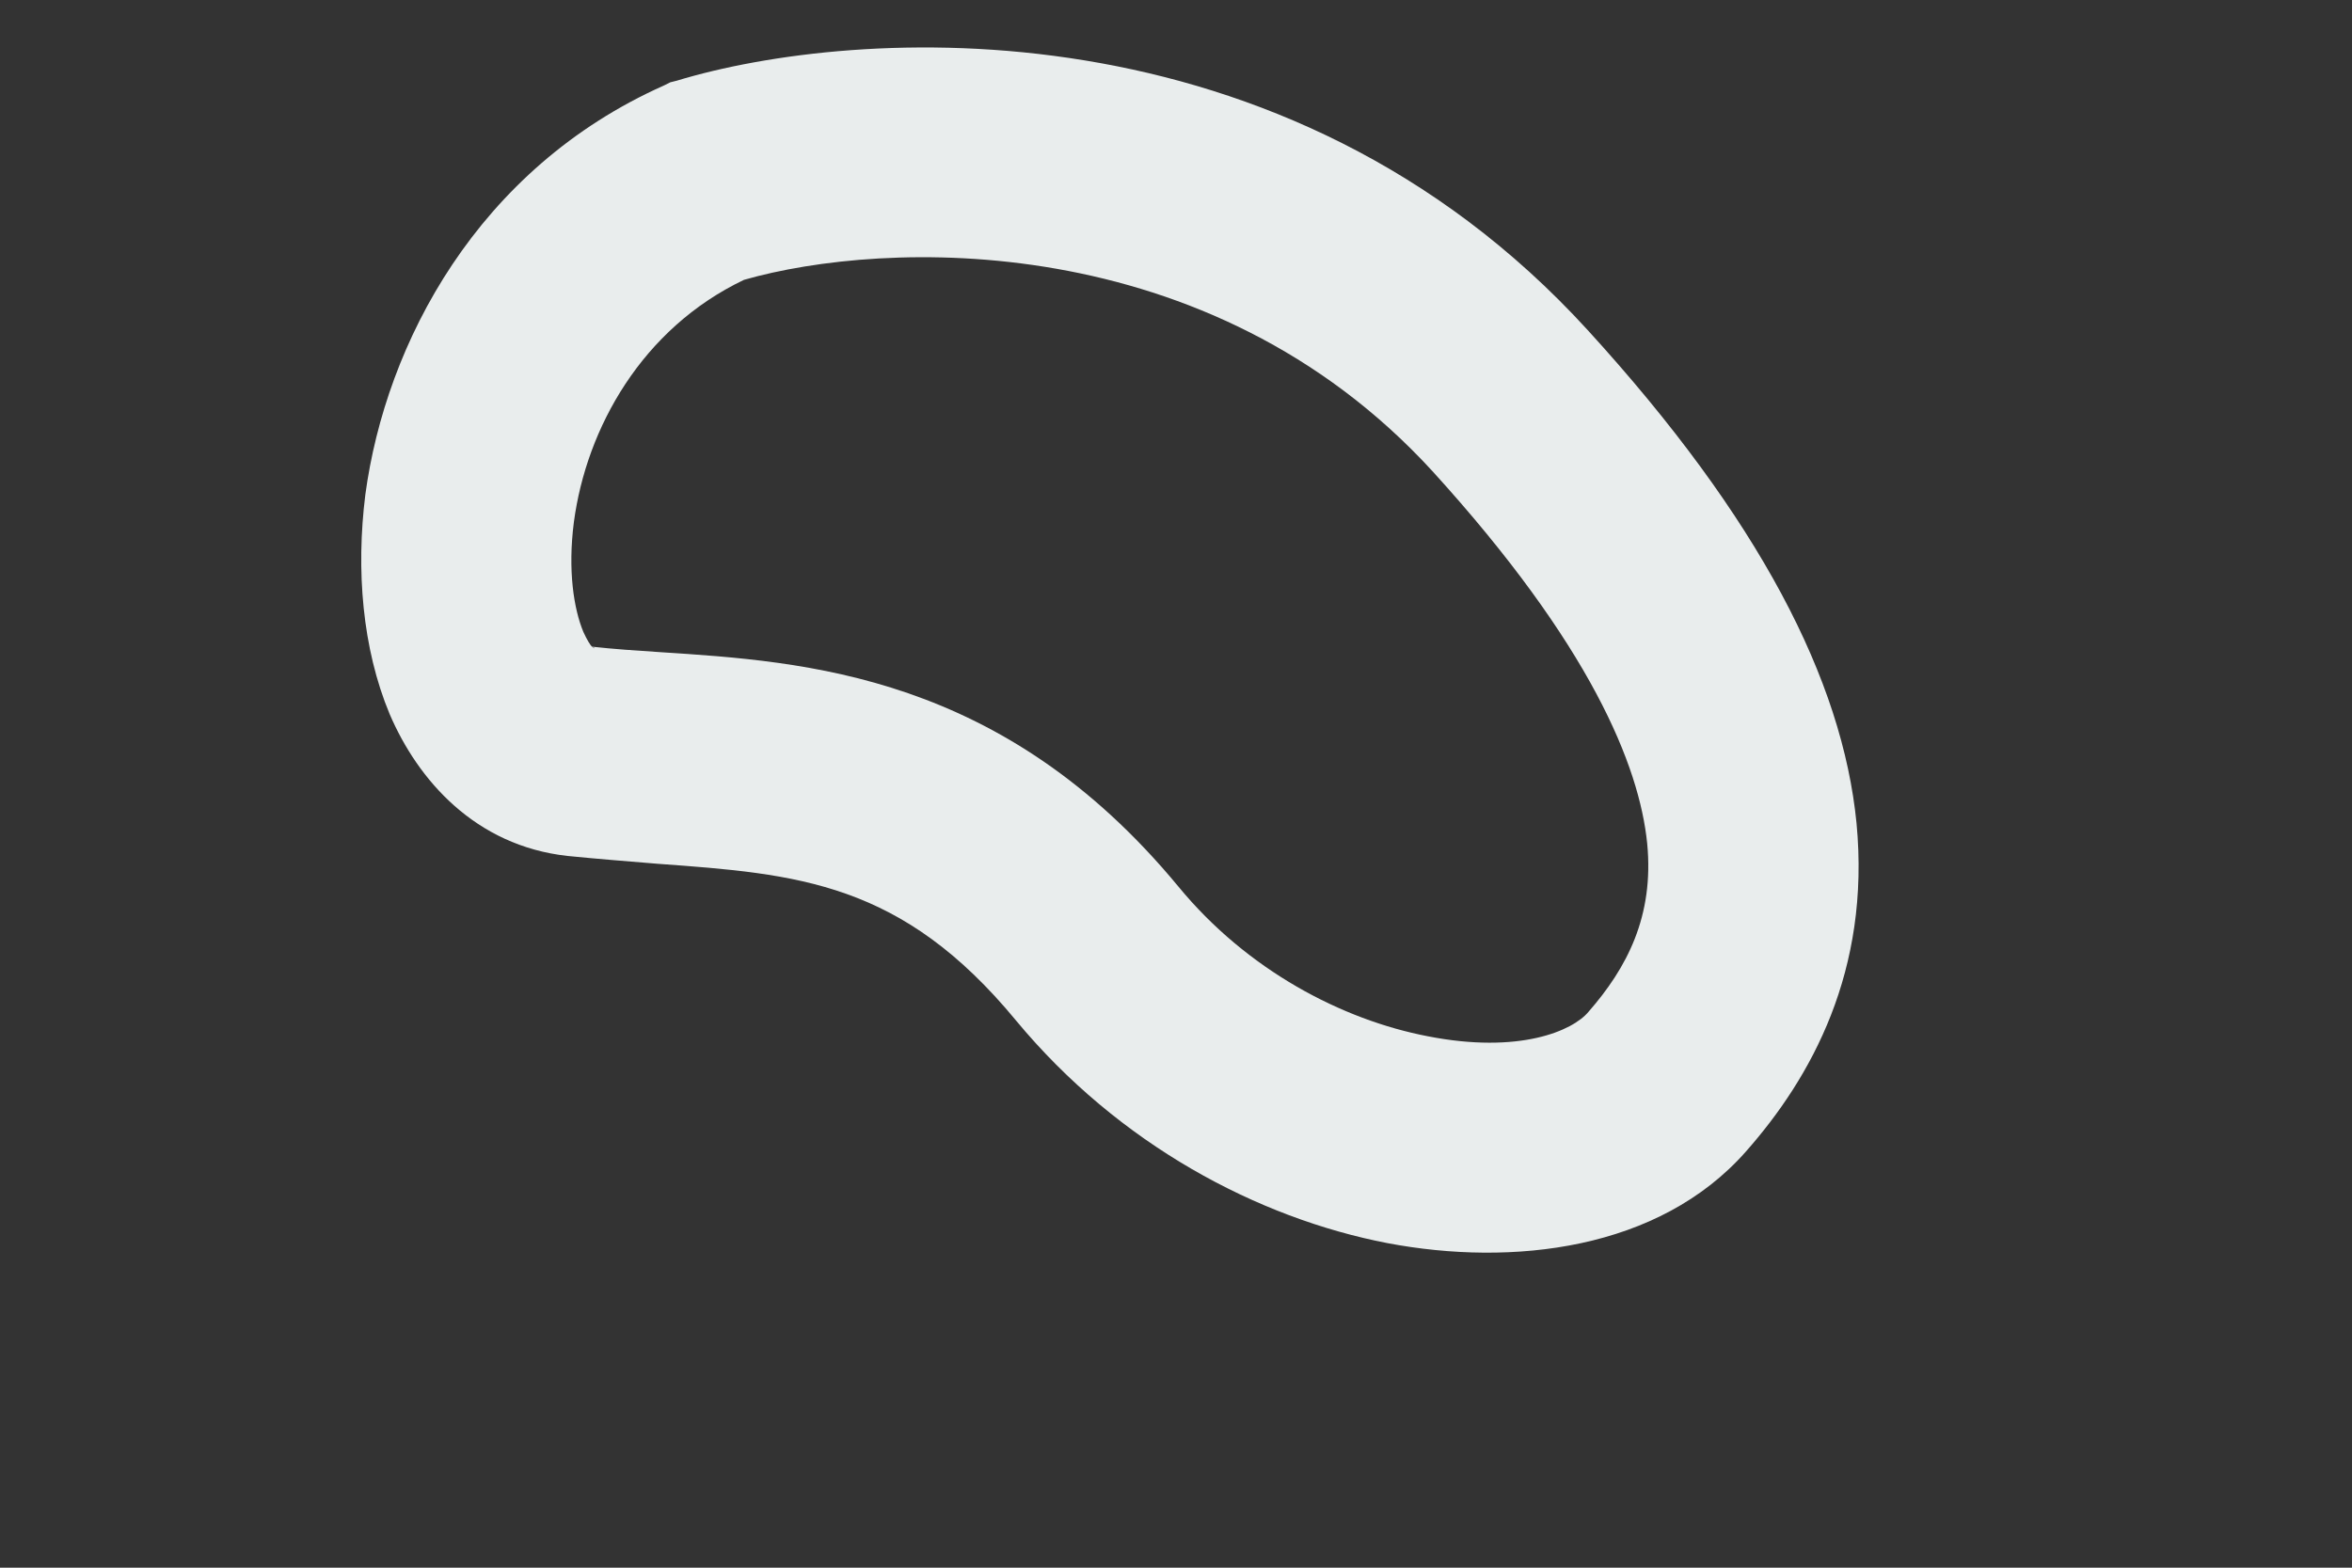 <svg width="3" height="2" viewBox="0 0 3 2" fill="none" xmlns="http://www.w3.org/2000/svg">
<rect x="0" y="0" width="3" height="2" fill="#333333" stroke="none"/>
<path fill-rule="evenodd" clip-rule="evenodd" d="M2.025 0.421C1.638 -0.003 1.09 0.034 0.863 0.103L0.855 0.105L0.847 0.109C0.609 0.215 0.492 0.438 0.466 0.631C0.454 0.727 0.462 0.827 0.497 0.911C0.533 0.995 0.606 1.079 0.724 1.092C0.764 1.096 0.803 1.099 0.839 1.102C1.018 1.115 1.15 1.125 1.296 1.302C1.427 1.46 1.604 1.554 1.77 1.586C1.929 1.616 2.116 1.595 2.227 1.469C2.31 1.375 2.386 1.239 2.368 1.05C2.35 0.868 2.245 0.662 2.025 0.421ZM0.949 0.357C1.127 0.306 1.541 0.289 1.827 0.601C2.029 0.823 2.091 0.977 2.101 1.076C2.11 1.169 2.075 1.235 2.026 1.291C2.006 1.315 1.938 1.345 1.821 1.322C1.712 1.301 1.591 1.238 1.503 1.131C1.279 0.86 1.028 0.844 0.842 0.832C0.811 0.83 0.782 0.828 0.755 0.825C0.753 0.823 0.749 0.817 0.744 0.806C0.732 0.777 0.724 0.728 0.732 0.666C0.748 0.546 0.819 0.419 0.949 0.357ZM0.758 0.827C0.758 0.826 0.757 0.826 0.756 0.826C0.757 0.827 0.758 0.827 0.758 0.827Z" fill="#E9EDED"/>
</svg>
